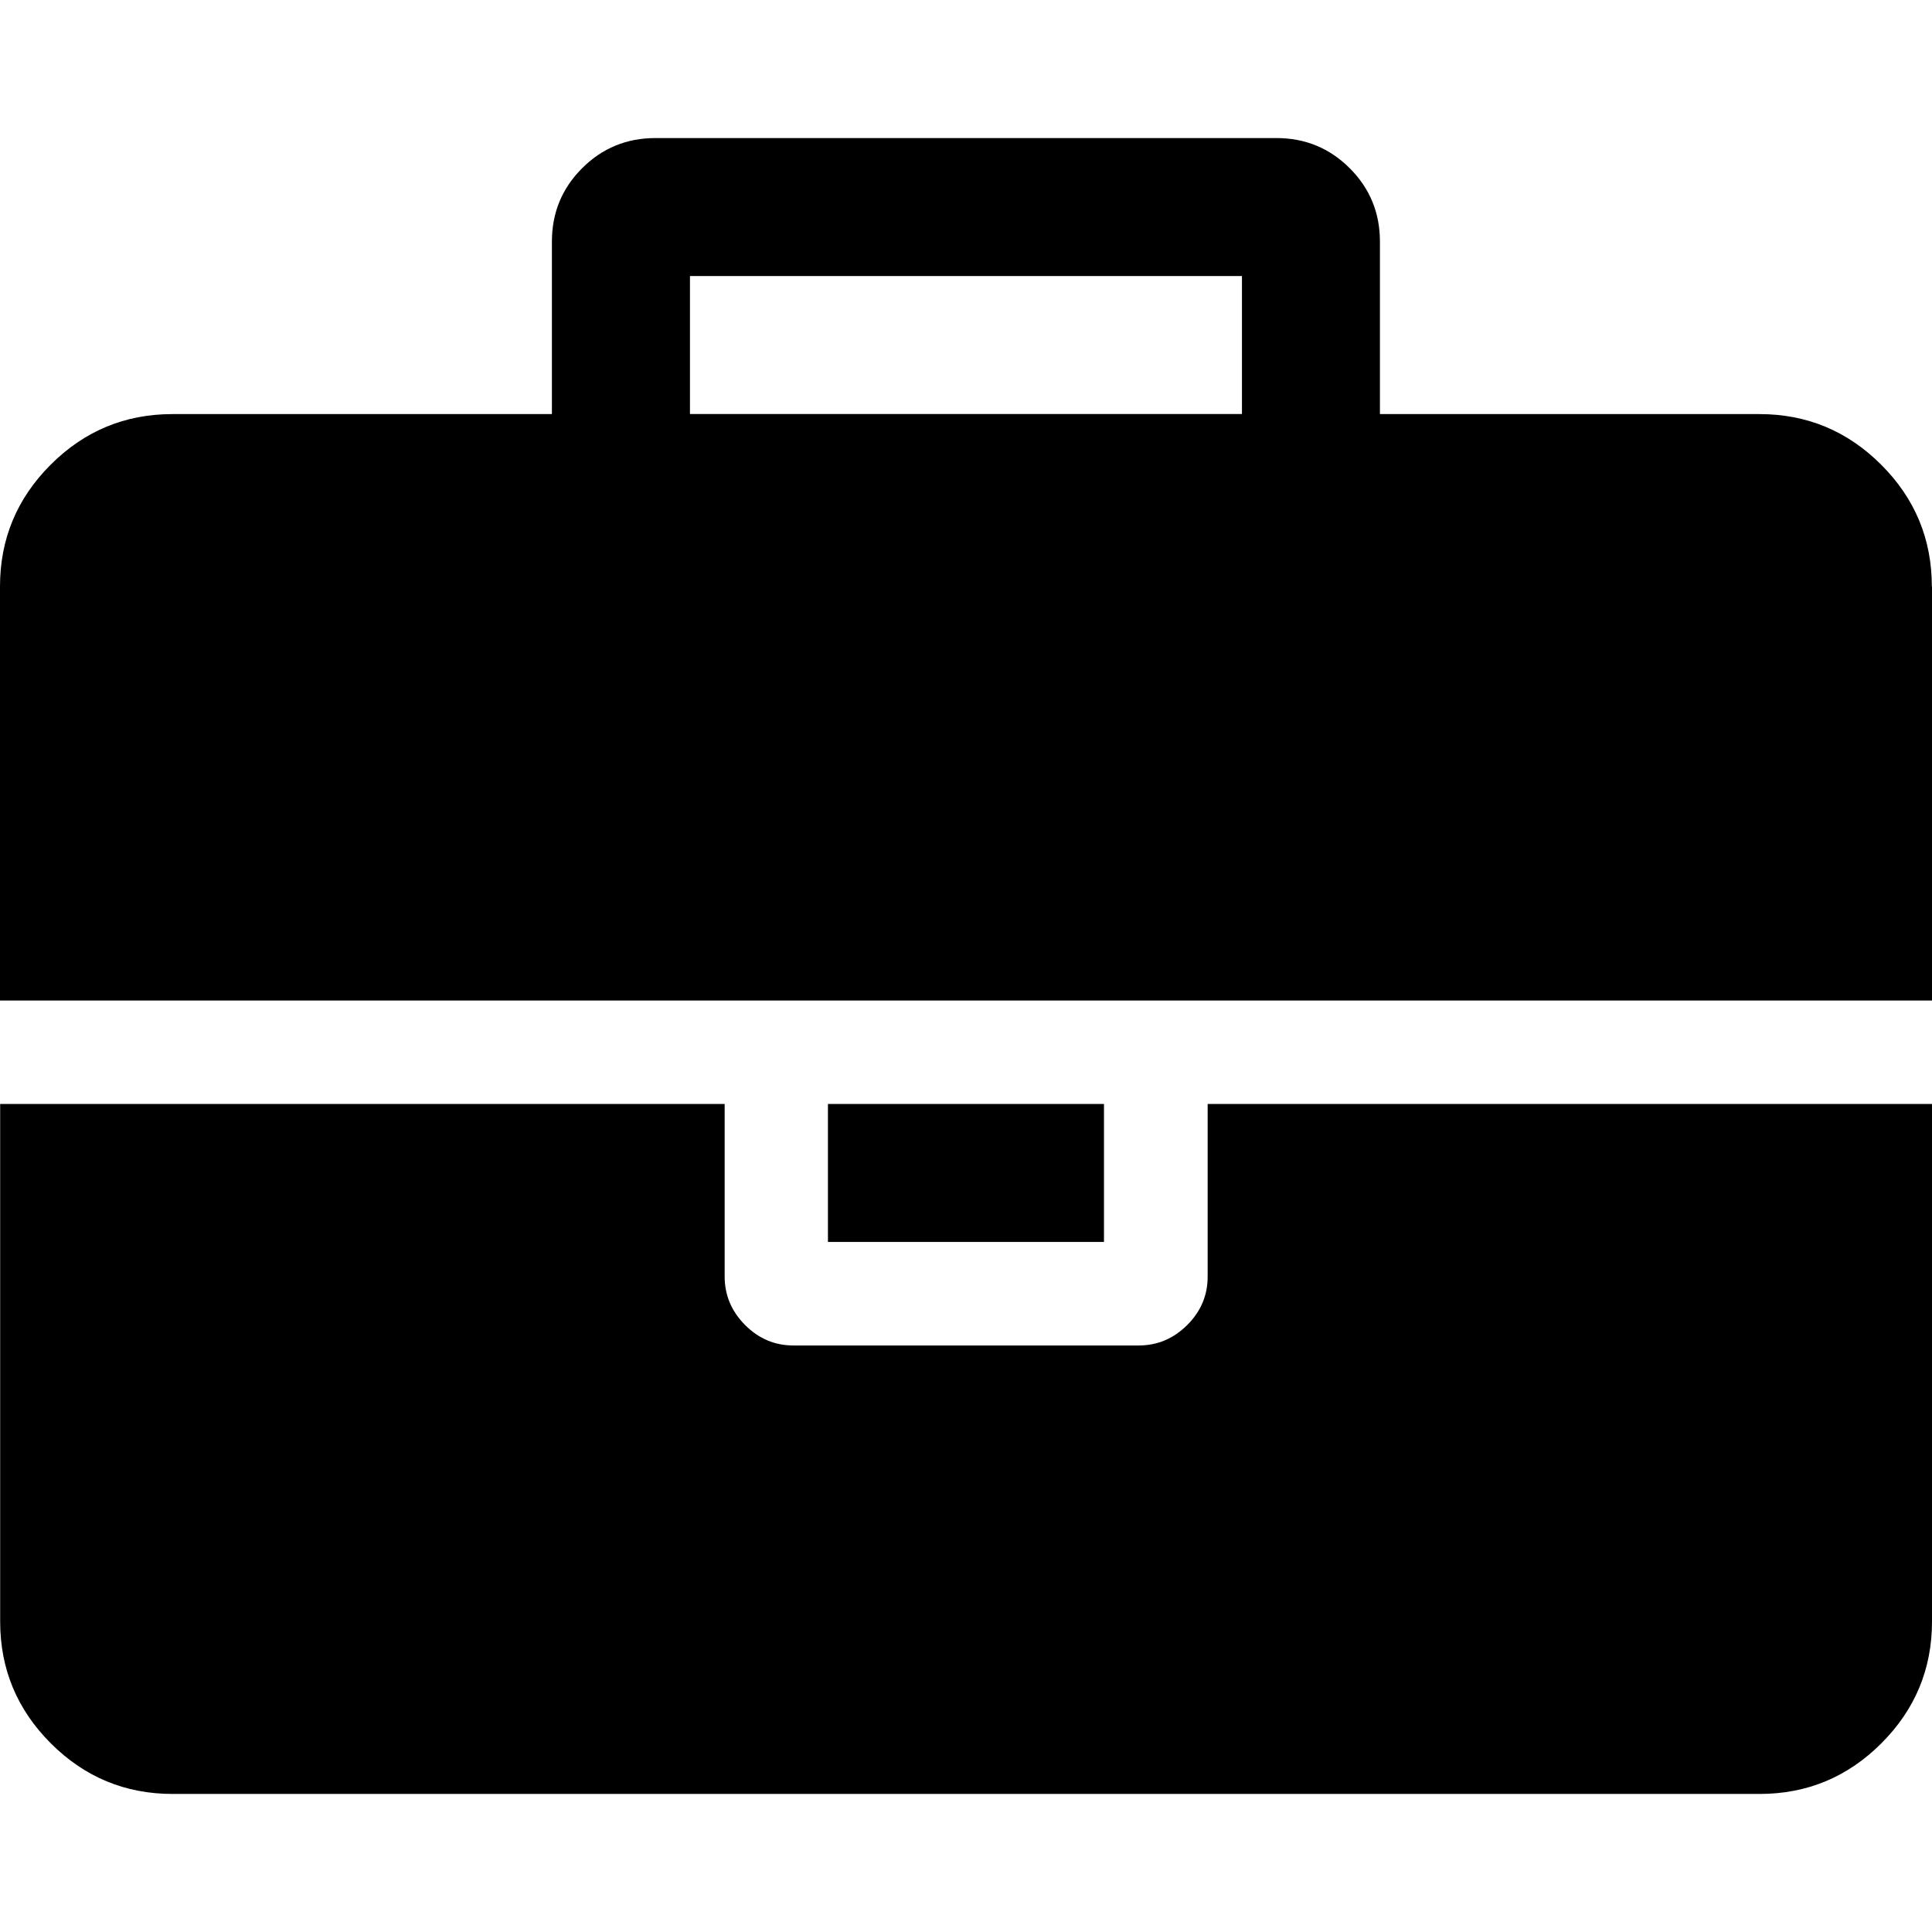 <!-- Generated by IcoMoon.io -->
<svg version="1.1" xmlns="http://www.w3.org/2000/svg" width="24" height="24" viewBox="0 0 24 24">
<title>briefcase</title>
<path d="M8.571 5.143h6.857v-1.714h-6.857v1.714zM24 13.714v6.429q0 0.884-0.629 1.513t-1.513 0.629h-19.714q-0.884 0-1.513-0.629t-0.629-1.513v-6.429h9v2.143q0 0.348 0.254 0.603t0.603 0.254h4.286q0.348 0 0.603-0.254t0.254-0.603v-2.143h9zM13.714 13.714v1.714h-3.429v-1.714h3.429zM24 7.286v5.143h-24v-5.143q0-0.884 0.629-1.513t1.513-0.629h4.714v-2.143q0-0.536 0.375-0.911t0.911-0.375h7.714q0.536 0 0.911 0.375t0.375 0.911v2.143h4.714q0.884 0 1.513 0.629t0.629 1.513z"></path>
</svg>
